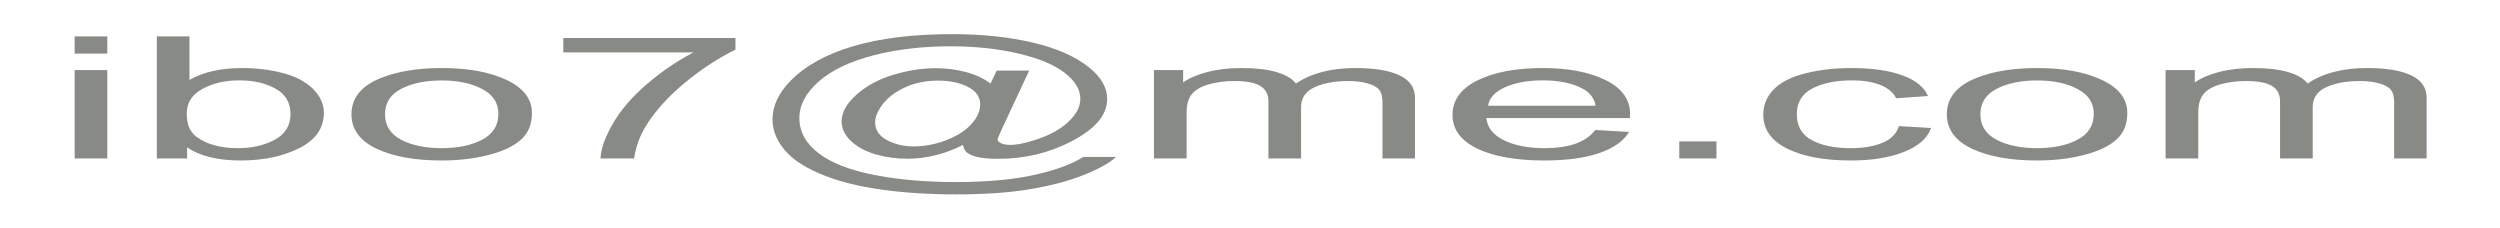<!-- Created with Inkscape (http://www.inkscape.org/) -->
<svg inkscape:export-filename="contacts2-ystm.svg" inkscape:export-xdpi="96" inkscape:export-ydpi="96" inkscape:version="1.3.2 (091e20e, 2023-11-25)" version="1.1" viewBox="0 0 527.65 48.22" xmlns="http://www.w3.org/2000/svg" xmlns:inkscape="http://www.inkscape.org/namespaces/inkscape" xmlns:sodipodi="http://sodipodi.sourceforge.net/DTD/sodipodi-0.dtd"><sodipodi:namedview bordercolor="#cccccc" borderopacity="1" inkscape:current-layer="layer1" inkscape:deskcolor="#d1d1d1" inkscape:document-units="px" inkscape:pagecheckerboard="0" inkscape:pageopacity="1" inkscape:showpageshadow="0" pagecolor="#ffffff"><inkscape:page x="0" y="0" width="527.649" height="48.22" bleed="0" margin="0"/></sodipodi:namedview><defs><filter id="filter11" x="-.032" y="-.213" width="1.063" height="1.426" style="color-interpolation-filters:sRGB" inkscape:label="Evanescent" inkscape:menu="Blurs" inkscape:menu-tooltip="Blur the contents of objects, preserving the outline and adding progressive transparency at edges"><feGaussianBlur in="SourceGraphic" result="result6" stdDeviation="3"/><feColorMatrix in="SourceGraphic" result="result7" values="1 0 0 0 0 0 1 0 0 0 0 0 1 0 0 0 0 0 1 0 "/><feComposite in="result6" in2="result7" operator="in"/></filter></defs><g transform="translate(-20.595 -229.59)" inkscape:groupmode="layer" inkscape:label="Слой 1"><path transform="matrix(2.178 0 0 1 -296.47 7.96)" d="m152.81 232.95v-3.639h3.164v3.639zm0 22.131v-18.668h3.164v18.668zm10.898 0h-2.936v-25.77h3.164v9.193q2.004-2.514 5.115-2.514 1.723 0 3.252.703 1.547.686 2.531 1.951 1.002 1.248 1.564 3.023t.562 3.797q0 4.799-2.373 7.418-2.373 2.619-5.695 2.619-3.305 0-5.186-2.76zm-.035-9.475q0 3.357.914 4.852 1.494 2.443 4.043 2.443 2.074 0 3.586-1.793 1.512-1.81 1.512-5.379 0-3.656-1.459-5.396-1.441-1.74-3.498-1.74-2.074 0-3.586 1.811-1.512 1.793-1.512 5.203zm15.961.141q0-5.186 2.883-7.682 2.408-2.074 5.871-2.074 3.85 0 6.293 2.531 2.443 2.514 2.443 6.961 0 3.603-1.09 5.678-1.072 2.057-3.147 3.199-2.057 1.143-4.5 1.143-3.92 0-6.346-2.514-2.408-2.514-2.408-7.242zm3.252 0q0 3.586 1.564 5.379 1.564 1.775 3.938 1.775 2.356 0 3.92-1.793 1.564-1.793 1.564-5.467 0-3.463-1.582-5.238-1.564-1.793-3.902-1.793-2.373 0-3.938 1.775t-1.564 5.361zm17.279-13.061v-3.041h16.682v2.461q-2.461 2.619-4.887 6.961-2.408 4.342-3.727 8.93-.949 3.234-1.213 7.084h-3.252q.053-3.041 1.195-7.348 1.143-4.307 3.269-8.297 2.144-4.008 4.553-6.75zm38.725 19.529q-1.143 1.318-2.566 2.127-1.406.791-2.83.791-1.564 0-3.041-.914-1.477-.914-2.408-2.812-.914-1.898-.914-4.166 0-2.795 1.424-5.59 1.441-2.812 3.568-4.219 2.127-1.406 4.131-1.406 1.529 0 2.918.809 1.389.791 2.391 2.426l.598-2.725h3.147l-2.531 11.795q-.527 2.461-.527 2.725 0 .475.352.826.369.334.879.334.932 0 2.443-1.072 2.004-1.406 3.164-3.762 1.178-2.373 1.178-4.887 0-2.936-1.512-5.484-1.494-2.549-4.482-4.078-2.971-1.529-6.574-1.529-4.113 0-7.523 1.934-3.393 1.916-5.273 5.519-1.863 3.586-1.863 7.699 0 4.307 1.863 7.418 1.881 3.111 5.414 4.588 3.551 1.494 7.857 1.494 4.606 0 7.717-1.547 3.111-1.547 4.658-3.762h3.182q-.896 1.846-3.076 3.762-2.18 1.916-5.186 3.023-3.006 1.125-7.242 1.125-3.902 0-7.207-1.002-3.287-1.002-5.607-3.023-2.32-2.004-3.498-4.623-1.477-3.322-1.477-7.172 0-4.289 1.758-8.174 2.144-4.764 6.082-7.295 3.955-2.531 9.58-2.531 4.359 0 7.822 1.793 3.481 1.775 5.484 5.309 1.705 3.041 1.705 6.609 0 5.098-3.586 9.053-3.199 3.551-6.996 3.551-1.213 0-1.969-.369-.738-.369-1.09-1.055-.229-.439-.334-1.512zm-8.508-4.764q0 2.408 1.143 3.744 1.143 1.336 2.619 1.336.984 0 2.074-.58 1.09-.598 2.074-1.758 1.002-1.16 1.635-2.936.633-1.793.633-3.586 0-2.391-1.195-3.709-1.178-1.318-2.883-1.318-1.125 0-2.127.58-.984.562-1.916 1.828-.932 1.266-1.494 3.076t-.562 3.322zm27.018 7.629v-18.668h2.83v2.619q.879-1.371 2.338-2.197 1.459-.844 3.322-.844 2.074 0 3.393.861 1.336.861 1.881 2.408 2.215-3.269 5.766-3.269 2.777 0 4.271 1.547 1.494 1.529 1.494 4.729v12.814h-3.147v-11.76q0-1.898-.316-2.725-.299-.844-1.107-1.353-.809-.51-1.898-.51-1.969 0-3.269 1.318-1.301 1.301-1.301 4.184v10.846h-3.164v-12.129q0-2.109-.773-3.164t-2.531-1.055q-1.336 0-2.478.703-1.125.703-1.635 2.057-.51 1.353-.51 3.902v9.686zm42.768-6.012 3.269.404q-.773 2.865-2.865 4.447-2.092 1.582-5.344 1.582-4.096 0-6.504-2.514-2.391-2.531-2.391-7.084 0-4.711 2.426-7.312t6.293-2.602q3.744 0 6.117 2.549 2.373 2.549 2.373 7.172 0 .281-.018.844h-13.922q.176 3.076 1.74 4.711 1.564 1.635 3.902 1.635 1.74 0 2.971-.914 1.23-.914 1.951-2.918zm-10.389-5.115h10.424q-.211-2.356-1.195-3.533-1.512-1.828-3.92-1.828-2.18 0-3.674 1.459-1.477 1.459-1.635 3.902zm18.527 11.127v-3.603h3.603v3.603zm21.287-6.838 3.111.404q-.51 3.217-2.619 5.045-2.092 1.811-5.15 1.811-3.832 0-6.17-2.496-2.32-2.514-2.32-7.189 0-3.023 1.002-5.291 1.002-2.268 3.041-3.393 2.057-1.143 4.465-1.143 3.041 0 4.975 1.547 1.934 1.529 2.478 4.359l-3.076.475q-.439-1.881-1.565-2.83-1.107-.949-2.689-.949-2.391 0-3.885 1.723-1.494 1.705-1.494 5.414 0 3.762 1.441 5.467 1.441 1.705 3.762 1.705 1.863 0 3.111-1.143 1.248-1.143 1.582-3.516zm4.641-2.496q0-5.186 2.883-7.682 2.408-2.074 5.871-2.074 3.85 0 6.293 2.531 2.443 2.514 2.443 6.961 0 3.603-1.09 5.678-1.072 2.057-3.147 3.199-2.057 1.143-4.5 1.143-3.92 0-6.346-2.514-2.408-2.514-2.408-7.242zm3.252 0q0 3.586 1.564 5.379 1.564 1.775 3.938 1.775 2.356 0 3.92-1.793 1.564-1.793 1.564-5.467 0-3.463-1.582-5.238-1.564-1.793-3.902-1.793-2.373 0-3.938 1.775t-1.564 5.361zm17.947 9.334v-18.668h2.83v2.619q.879-1.371 2.338-2.197 1.459-.844 3.322-.844 2.074 0 3.393.861 1.336.861 1.881 2.408 2.215-3.269 5.766-3.269 2.777 0 4.271 1.547 1.494 1.529 1.494 4.729v12.814h-3.147v-11.76q0-1.898-.316-2.725-.299-.844-1.107-1.353t-1.898-.51q-1.969 0-3.269 1.318-1.301 1.301-1.301 4.184v10.846h-3.164v-12.129q0-2.109-.773-3.164t-2.531-1.055q-1.336 0-2.478.703-1.125.703-1.635 2.057t-.51 3.902v9.686z" style="fill:#888a85;filter:url(#filter11);paint-order:stroke fill markers;stroke-dasharray:3.354, 3.354;stroke-linecap:round;stroke-linejoin:round;stroke-width:.559" aria-label="ibo7@me.com"/></g></svg>
